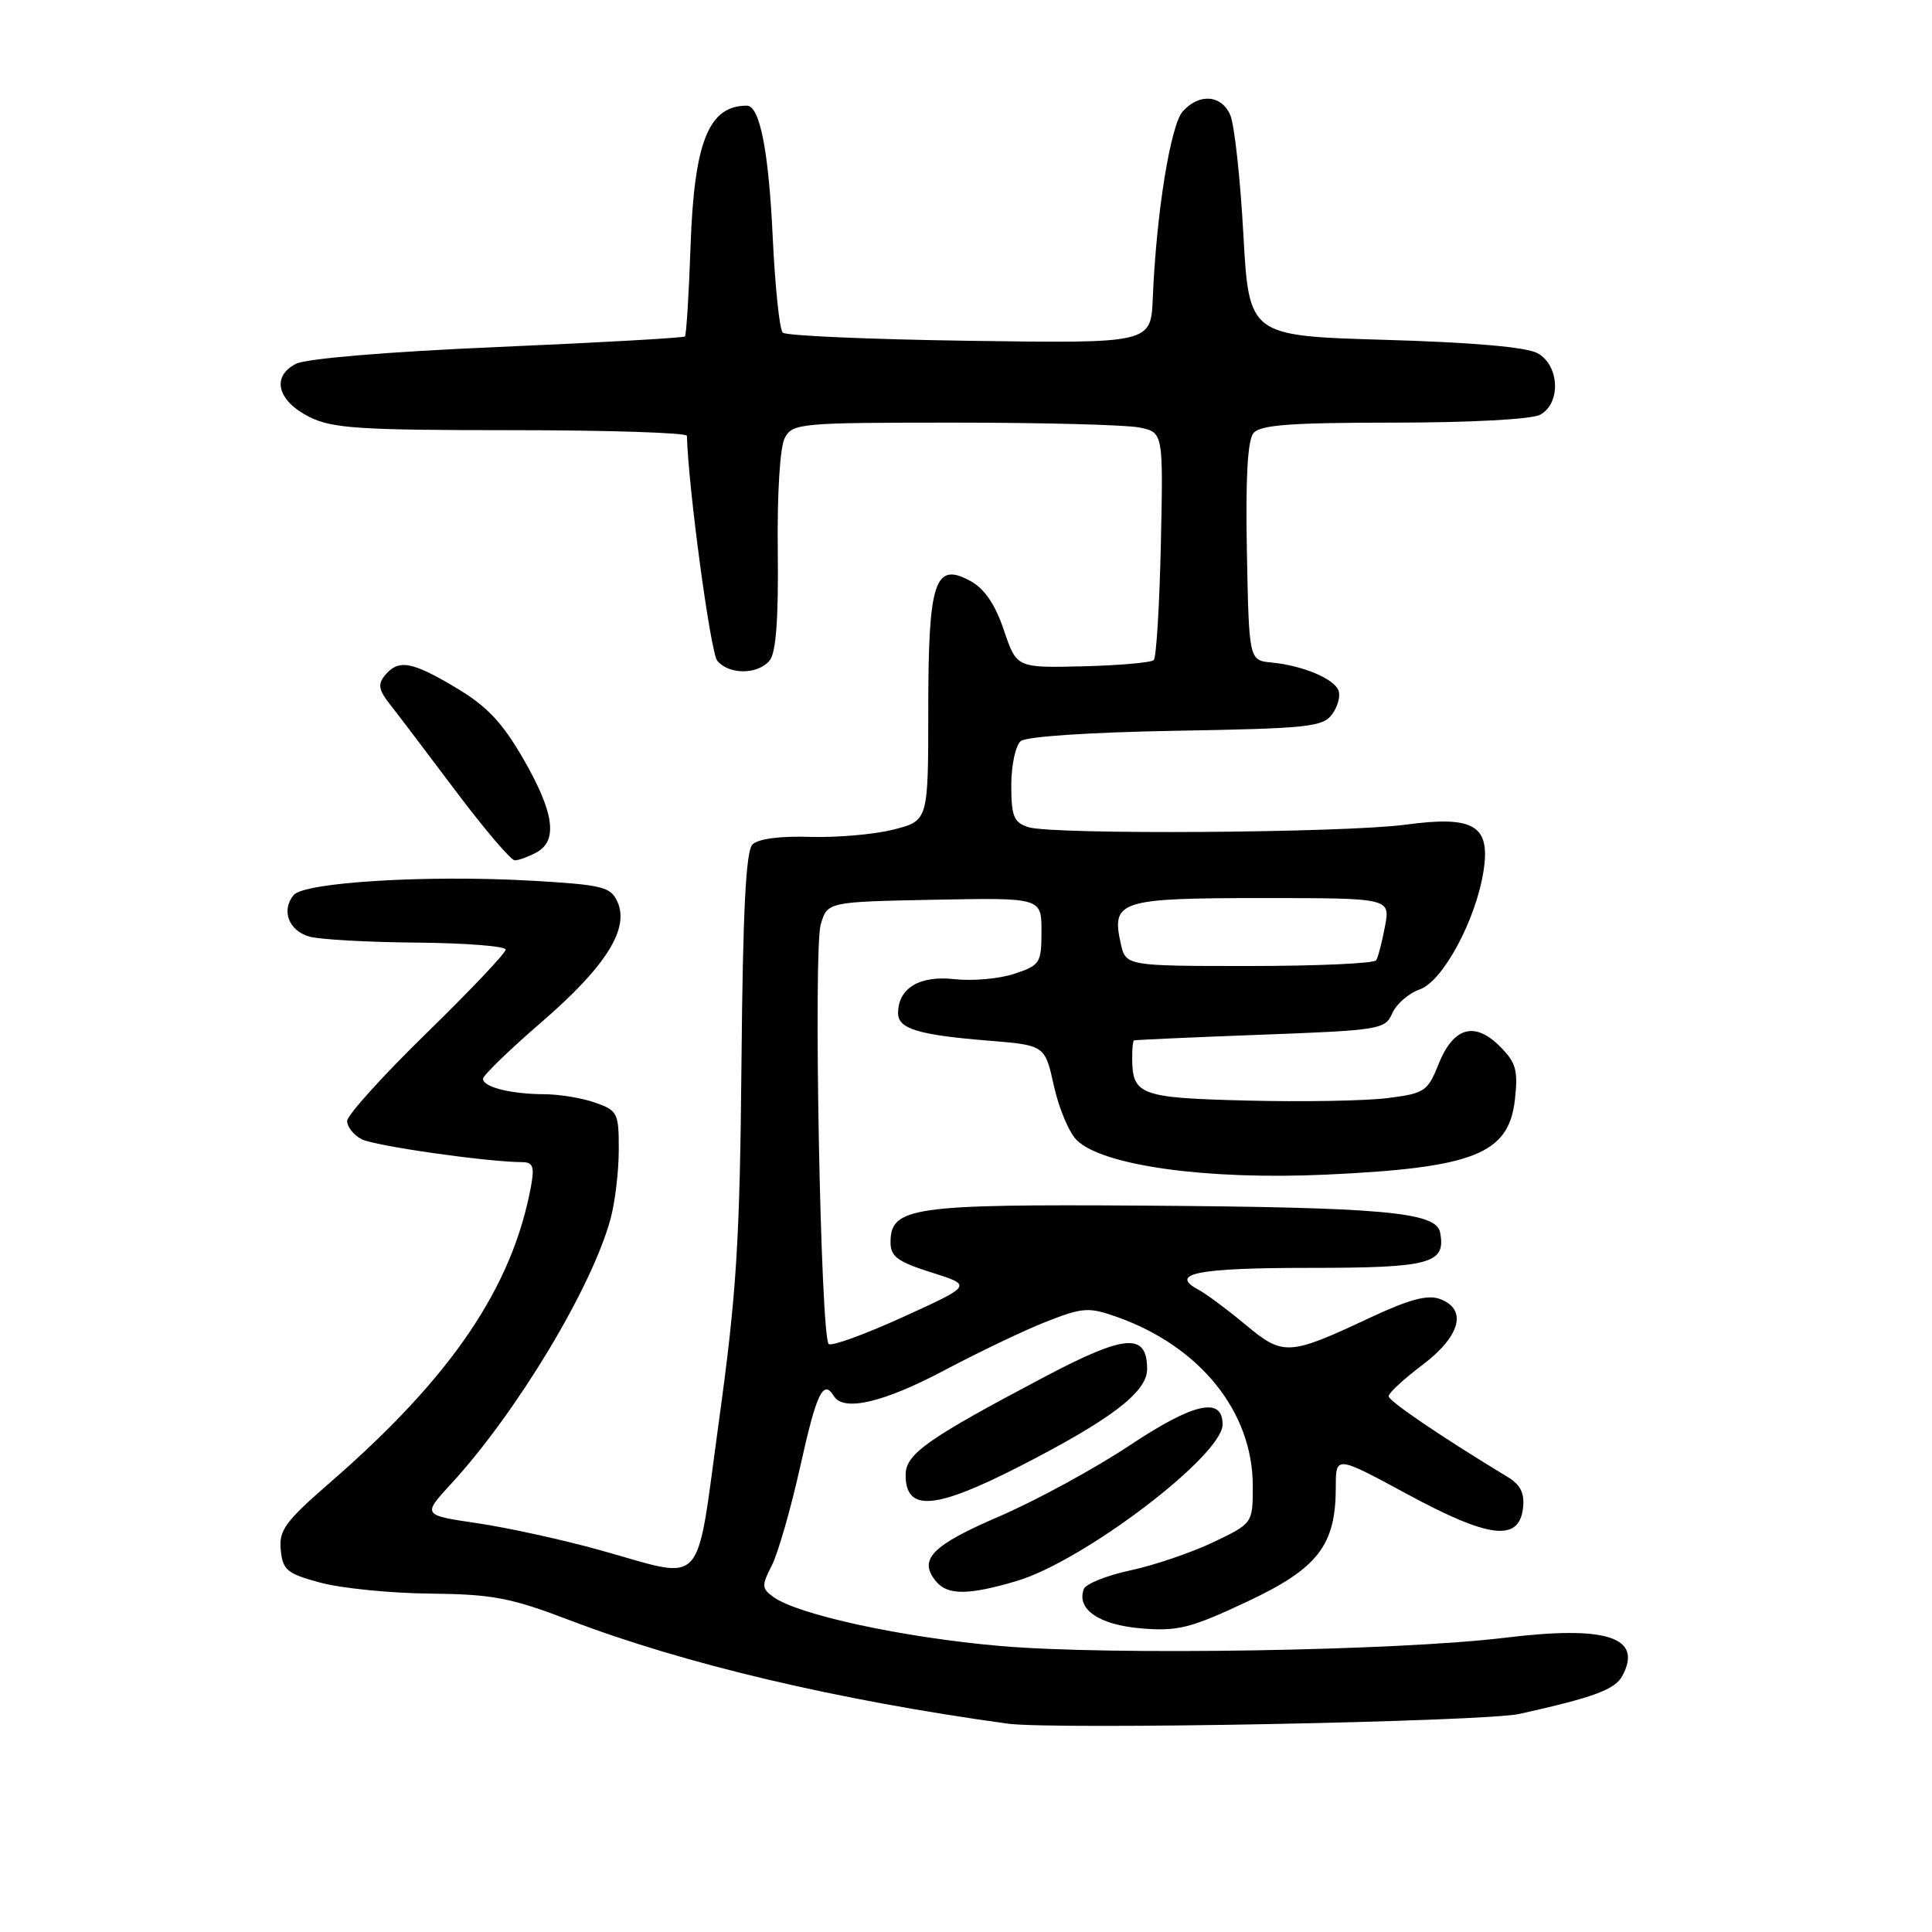 <?xml version="1.0" encoding="UTF-8" standalone="no"?>
<!DOCTYPE svg PUBLIC "-//W3C//DTD SVG 1.1//EN" "http://www.w3.org/Graphics/SVG/1.1/DTD/svg11.dtd" >
<svg xmlns="http://www.w3.org/2000/svg" xmlns:xlink="http://www.w3.org/1999/xlink" version="1.1" viewBox="0 0 256 256">
 <g >
 <path fill="currentColor"
d=" M 201.35 227.10 C 211.27 224.89 213.99 223.88 214.98 222.04 C 217.71 216.94 212.88 215.36 199.50 217.00 C 185.20 218.75 147.07 219.37 132.51 218.10 C 119.63 216.98 105.69 213.96 102.45 211.59 C 100.92 210.47 100.91 210.08 102.27 207.43 C 103.09 205.82 104.80 199.89 106.05 194.25 C 108.21 184.52 109.09 182.71 110.50 185.00 C 111.79 187.08 117.06 185.85 125.14 181.57 C 129.74 179.13 135.84 176.22 138.71 175.10 C 143.47 173.24 144.27 173.18 147.97 174.49 C 159.01 178.39 166.00 187.07 166.00 196.89 C 166.00 201.85 166.00 201.85 160.75 204.36 C 157.86 205.73 152.94 207.41 149.80 208.08 C 146.67 208.75 143.88 209.86 143.62 210.55 C 142.59 213.22 145.62 215.30 151.21 215.77 C 156.06 216.17 157.74 215.75 165.18 212.26 C 174.64 207.83 177.00 204.78 177.00 197.03 C 177.00 192.86 177.00 192.86 186.50 198.00 C 197.34 203.86 201.29 204.33 201.81 199.81 C 202.03 197.87 201.48 196.74 199.81 195.73 C 190.98 190.38 184.00 185.65 184.00 185.00 C 184.00 184.58 186.01 182.72 188.47 180.87 C 193.53 177.05 194.48 173.48 190.79 172.12 C 189.16 171.52 186.71 172.18 181.54 174.60 C 170.76 179.66 170.03 179.70 165.03 175.52 C 162.65 173.54 159.86 171.46 158.83 170.91 C 154.81 168.76 158.62 168.00 173.44 168.00 C 189.57 168.00 191.62 167.45 190.82 163.30 C 190.30 160.60 183.34 159.97 151.34 159.75 C 120.85 159.55 118.00 159.96 118.00 164.62 C 118.00 166.50 118.95 167.20 123.43 168.61 C 128.86 170.32 128.86 170.32 119.68 174.50 C 114.63 176.80 110.19 178.42 109.81 178.09 C 108.73 177.17 107.76 125.87 108.75 122.50 C 109.64 119.50 109.64 119.50 123.82 119.22 C 138.00 118.95 138.00 118.95 138.00 123.39 C 138.00 127.62 137.82 127.90 134.38 129.04 C 132.39 129.70 128.81 130.01 126.42 129.74 C 121.83 129.23 119.00 130.95 119.00 134.26 C 119.00 136.32 121.66 137.13 130.95 137.89 C 138.46 138.50 138.46 138.50 139.65 143.90 C 140.31 146.87 141.67 150.10 142.68 151.08 C 146.11 154.45 159.86 156.36 175.59 155.65 C 195.28 154.75 199.92 152.92 200.73 145.73 C 201.17 141.79 200.89 140.80 198.73 138.64 C 195.38 135.29 192.57 136.11 190.61 141.02 C 189.17 144.62 188.77 144.89 183.79 145.51 C 180.88 145.87 172.52 146.02 165.21 145.83 C 151.07 145.48 150.05 145.10 150.02 140.25 C 150.01 139.01 150.11 137.94 150.25 137.86 C 150.39 137.79 157.93 137.45 167.00 137.11 C 182.83 136.52 183.54 136.41 184.48 134.27 C 185.02 133.04 186.65 131.62 188.11 131.11 C 191.19 130.04 195.57 121.90 196.58 115.38 C 197.51 109.37 195.28 108.05 186.28 109.27 C 178.07 110.37 139.40 110.63 136.25 109.60 C 134.33 108.97 134.00 108.16 134.00 104.06 C 134.00 101.41 134.56 98.78 135.25 98.20 C 136.00 97.59 144.42 97.03 155.84 96.83 C 173.25 96.53 175.30 96.32 176.51 94.65 C 177.26 93.64 177.64 92.22 177.36 91.49 C 176.75 89.92 172.62 88.19 168.50 87.79 C 165.50 87.50 165.50 87.50 165.22 73.14 C 165.03 63.40 165.31 58.33 166.09 57.39 C 166.99 56.30 171.04 56.00 184.69 56.00 C 194.80 56.00 202.94 55.56 204.07 54.96 C 206.85 53.47 206.66 48.44 203.75 46.81 C 202.29 45.99 195.18 45.37 183.50 45.03 C 165.50 44.50 165.50 44.50 164.75 31.00 C 164.34 23.57 163.56 16.49 163.02 15.25 C 161.85 12.56 158.92 12.33 156.73 14.75 C 155.10 16.54 153.21 28.30 152.75 39.50 C 152.50 45.50 152.50 45.50 128.50 45.16 C 115.30 44.97 104.15 44.49 103.72 44.08 C 103.29 43.68 102.70 37.98 102.39 31.42 C 101.86 20.02 100.68 14.00 98.96 14.00 C 93.90 14.00 91.98 18.79 91.50 32.66 C 91.28 39.03 90.94 44.39 90.76 44.58 C 90.57 44.77 79.41 45.40 65.96 45.98 C 51.35 46.61 40.58 47.51 39.21 48.21 C 35.92 49.89 36.75 53.12 41.00 55.25 C 44.03 56.76 47.62 57.00 67.75 57.00 C 80.54 57.00 91.01 57.34 91.02 57.75 C 91.21 64.71 94.15 86.48 95.04 87.55 C 96.60 89.43 100.41 89.41 101.98 87.52 C 102.83 86.50 103.16 82.04 103.06 73.04 C 102.97 65.35 103.35 59.21 103.99 58.02 C 105.02 56.09 106.04 56.00 126.41 56.00 C 138.15 56.00 149.19 56.29 150.94 56.64 C 154.14 57.28 154.14 57.28 153.82 72.06 C 153.64 80.19 153.22 87.12 152.88 87.46 C 152.54 87.80 148.31 88.17 143.48 88.29 C 134.71 88.50 134.71 88.50 133.02 83.50 C 131.88 80.11 130.46 78.02 128.61 77.00 C 123.85 74.38 123.00 76.96 123.00 94.07 C 123.00 108.76 123.00 108.76 118.36 109.93 C 115.82 110.57 110.85 111.00 107.32 110.89 C 103.39 110.76 100.45 111.15 99.71 111.89 C 98.83 112.76 98.43 120.77 98.25 140.80 C 98.03 164.51 97.60 171.34 95.27 188.25 C 92.12 211.08 93.71 209.34 79.50 205.40 C 74.55 204.02 67.23 202.42 63.23 201.83 C 55.97 200.76 55.97 200.76 59.76 196.63 C 68.48 187.15 78.44 170.60 80.90 161.50 C 81.50 159.30 81.99 155.18 81.99 152.35 C 82.00 147.47 81.83 147.14 78.85 146.10 C 77.12 145.49 74.08 144.99 72.10 144.99 C 67.69 144.97 64.00 144.04 64.00 142.95 C 64.00 142.50 67.49 139.12 71.75 135.44 C 80.28 128.07 83.44 123.06 81.81 119.48 C 80.90 117.49 79.85 117.24 70.28 116.69 C 56.52 115.92 40.33 116.90 38.91 118.60 C 37.23 120.63 38.26 123.34 41.01 124.11 C 42.38 124.49 48.79 124.85 55.25 124.90 C 61.71 124.96 67.00 125.37 67.00 125.83 C 67.00 126.29 62.28 131.27 56.50 136.91 C 50.73 142.54 46.00 147.77 46.00 148.54 C 46.00 149.30 46.85 150.39 47.89 150.94 C 49.55 151.83 64.52 153.97 69.22 153.99 C 70.63 154.00 70.84 154.61 70.35 157.25 C 67.87 170.59 59.83 182.45 43.84 196.35 C 37.79 201.60 36.94 202.76 37.20 205.38 C 37.47 208.06 38.03 208.52 42.50 209.72 C 45.25 210.46 51.77 211.11 57.00 211.16 C 65.27 211.25 67.66 211.70 75.50 214.69 C 90.68 220.49 110.97 225.28 133.50 228.39 C 139.58 229.23 196.66 228.15 201.35 227.10 Z  M 134.72 209.49 C 143.58 206.86 162.00 192.86 162.00 188.75 C 162.00 185.02 158.17 185.88 149.72 191.50 C 145.09 194.58 137.30 198.82 132.41 200.93 C 123.43 204.79 121.63 206.65 124.04 209.55 C 125.57 211.40 128.35 211.38 134.72 209.49 Z  M 135.22 194.24 C 147.21 188.10 152.00 184.44 152.00 181.43 C 152.00 176.56 149.15 176.77 138.41 182.44 C 122.81 190.68 120.00 192.66 120.00 195.43 C 120.00 200.36 123.87 200.06 135.22 194.24 Z  M 71.07 112.96 C 73.95 111.42 73.44 107.68 69.38 100.62 C 66.58 95.76 64.56 93.60 60.47 91.16 C 54.57 87.63 52.81 87.32 51.02 89.47 C 50.04 90.66 50.16 91.41 51.65 93.30 C 52.67 94.59 56.60 99.78 60.39 104.82 C 64.19 109.87 67.70 114.00 68.21 114.00 C 68.72 114.00 70.00 113.53 71.07 112.96 Z  M 148.49 124.96 C 147.26 119.36 148.38 119.00 167.23 119.00 C 184.22 119.00 184.22 119.00 183.52 122.74 C 183.13 124.80 182.61 126.83 182.35 127.24 C 182.09 127.66 174.52 128.00 165.52 128.00 C 149.16 128.00 149.16 128.00 148.49 124.96 Z "/>
</g>
</svg>